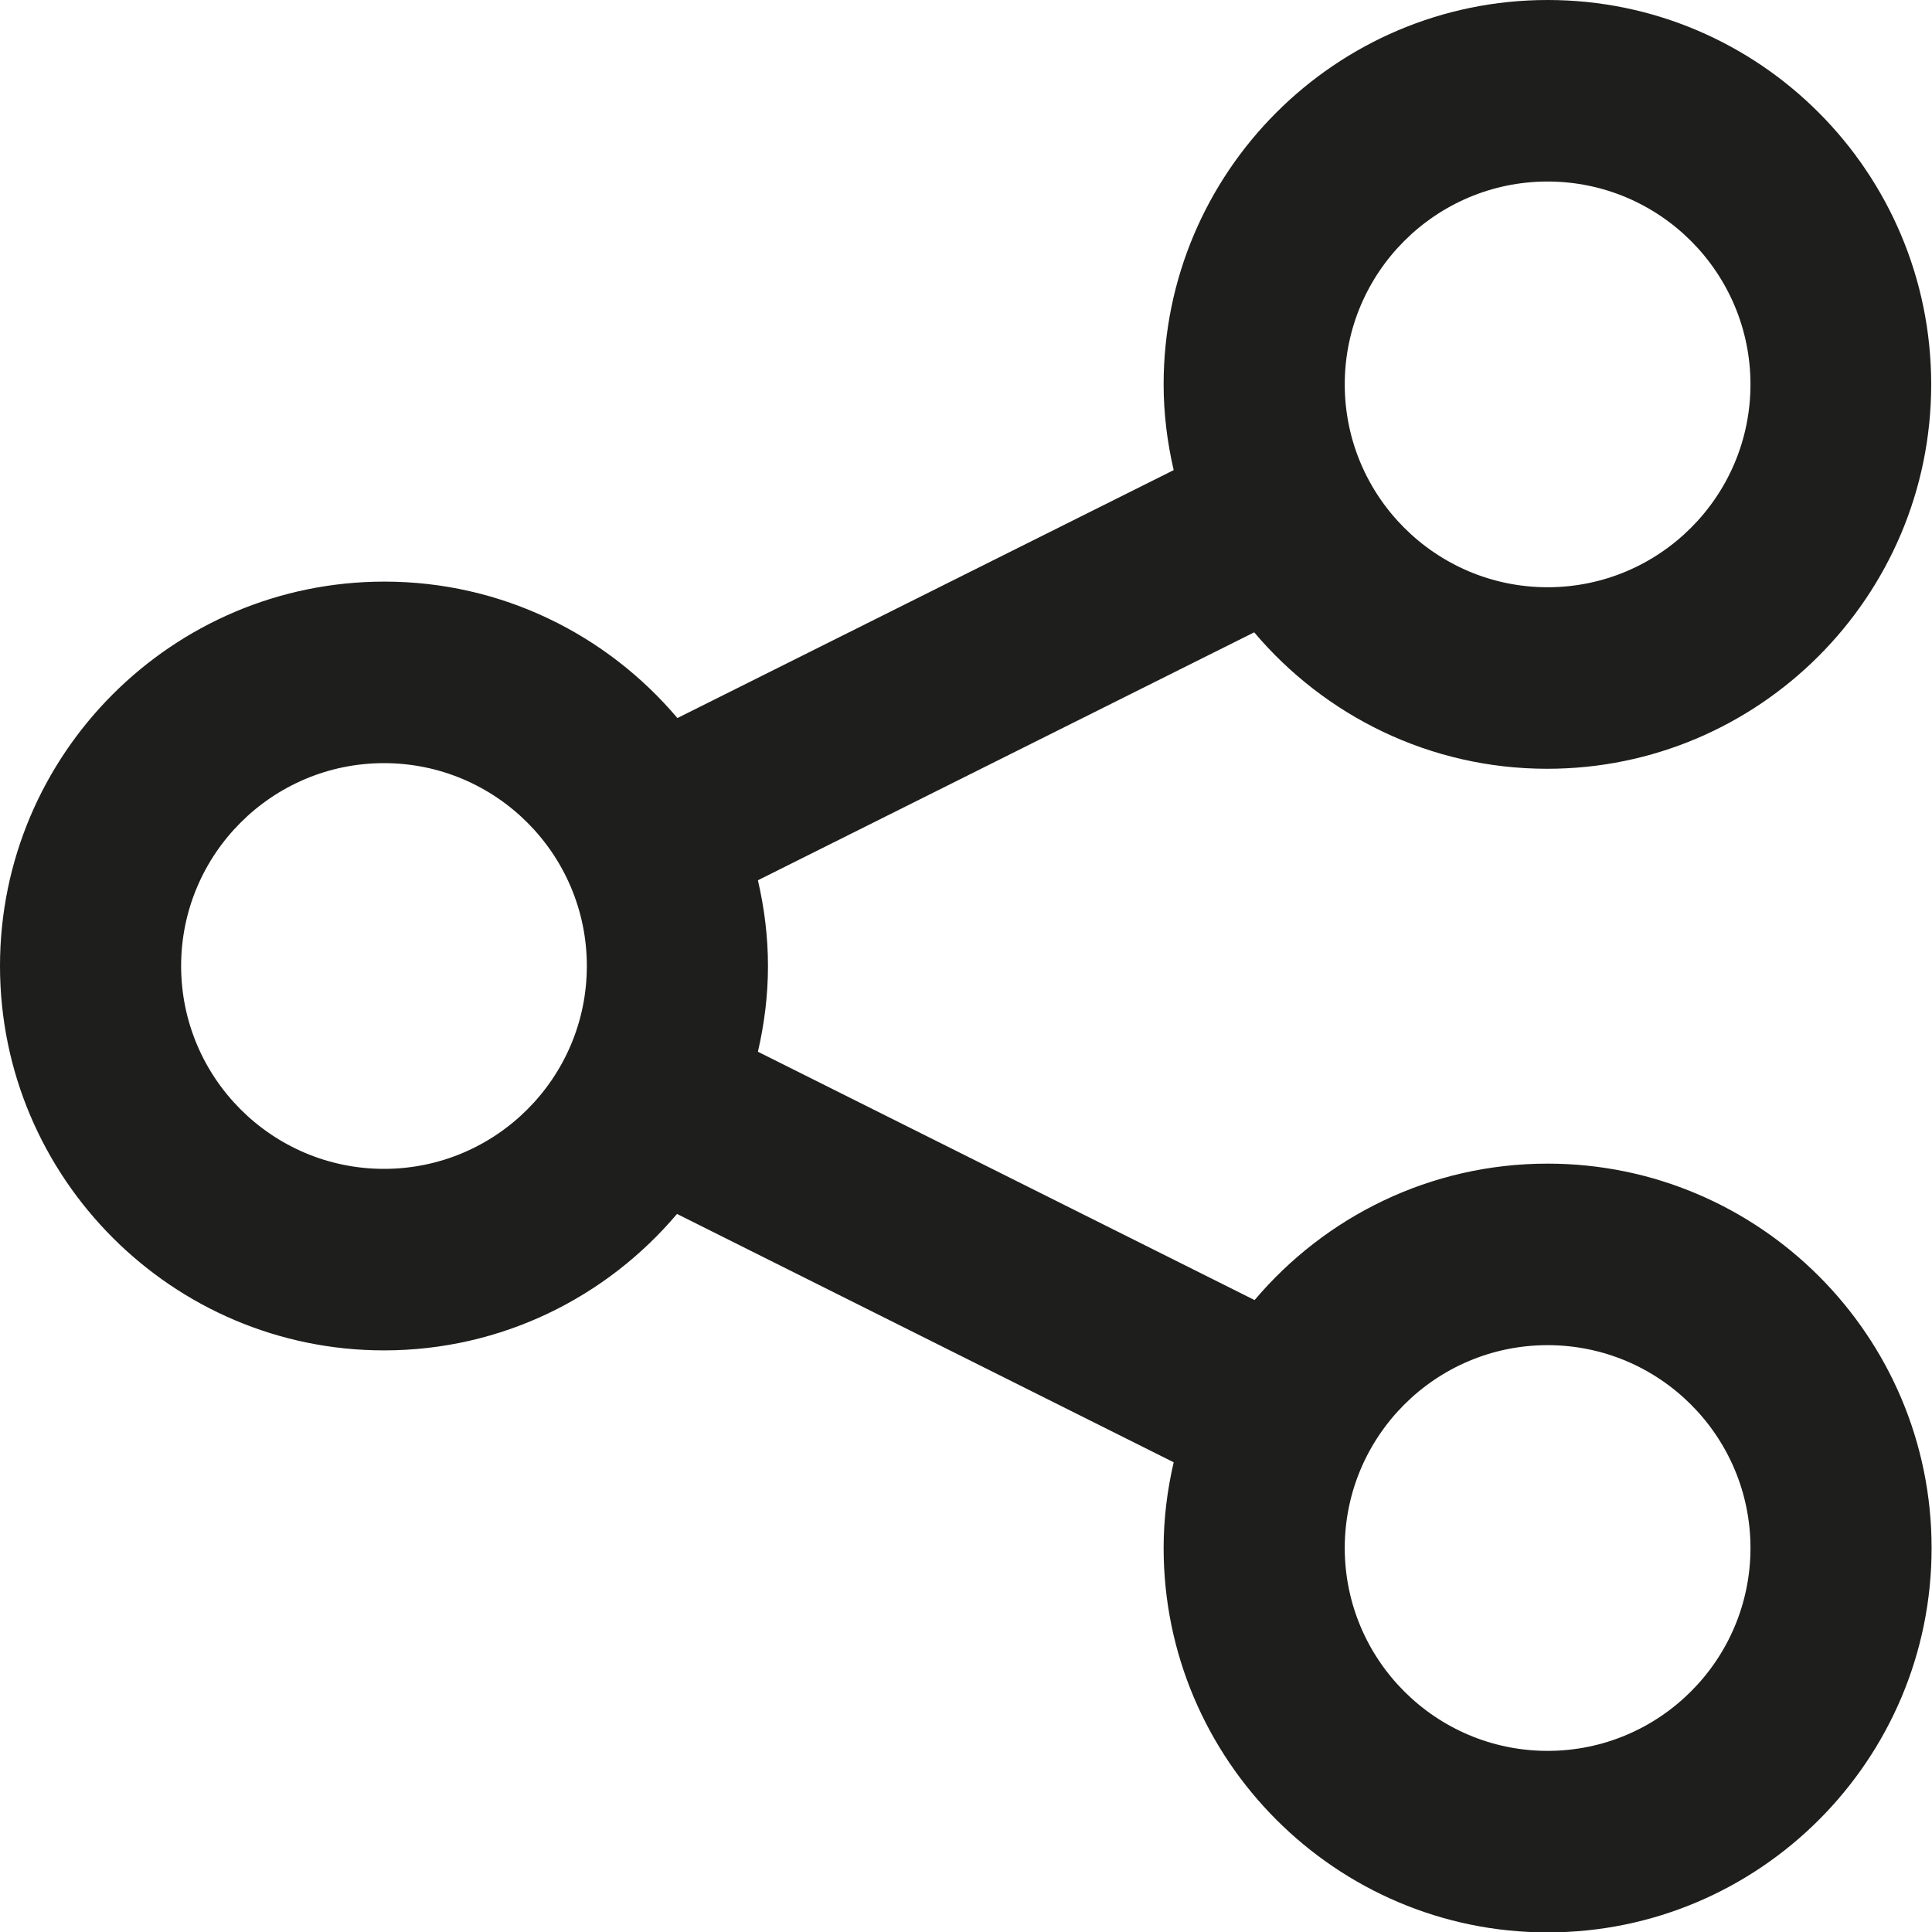 <?xml version="1.0" encoding="UTF-8"?>
<svg id="a" data-name="3219" xmlns="http://www.w3.org/2000/svg" viewBox="0 0 48 48">
  <path d="M38.45,28.91c-2.92,0-5.53,1.32-7.28,3.39l-12.34-6.17c.16-.69.25-1.4.25-2.13s-.09-1.44-.25-2.13l12.33-6.16c1.75,2.07,4.36,3.39,7.28,3.39,5.26,0,9.54-4.28,9.54-9.55S43.71,0,38.45,0s-9.54,4.28-9.54,9.55c0,.73.09,1.44.25,2.13l-12.33,6.16c-1.75-2.07-4.36-3.39-7.28-3.39C4.28,14.45,0,18.74,0,24s4.28,9.55,9.54,9.55c2.92,0,5.53-1.32,7.28-3.39l12.34,6.17c-.16.69-.25,1.4-.25,2.13,0,5.26,4.28,9.55,9.54,9.55s9.54-4.28,9.54-9.55-4.28-9.55-9.54-9.55ZM38.45,4.51c2.78,0,5.04,2.26,5.04,5.04s-2.26,5.04-5.04,5.04-5.04-2.26-5.04-5.04,2.26-5.04,5.04-5.04ZM9.54,29.04c-2.78,0-5.04-2.26-5.04-5.04s2.26-5.04,5.04-5.04,5.04,2.26,5.04,5.04-2.26,5.04-5.04,5.04ZM38.45,43.5c-2.78,0-5.04-2.26-5.04-5.04s2.26-5.04,5.04-5.04,5.04,2.26,5.04,5.04-2.26,5.04-5.04,5.04Z" fill="#1e1e1c"/>
</svg>